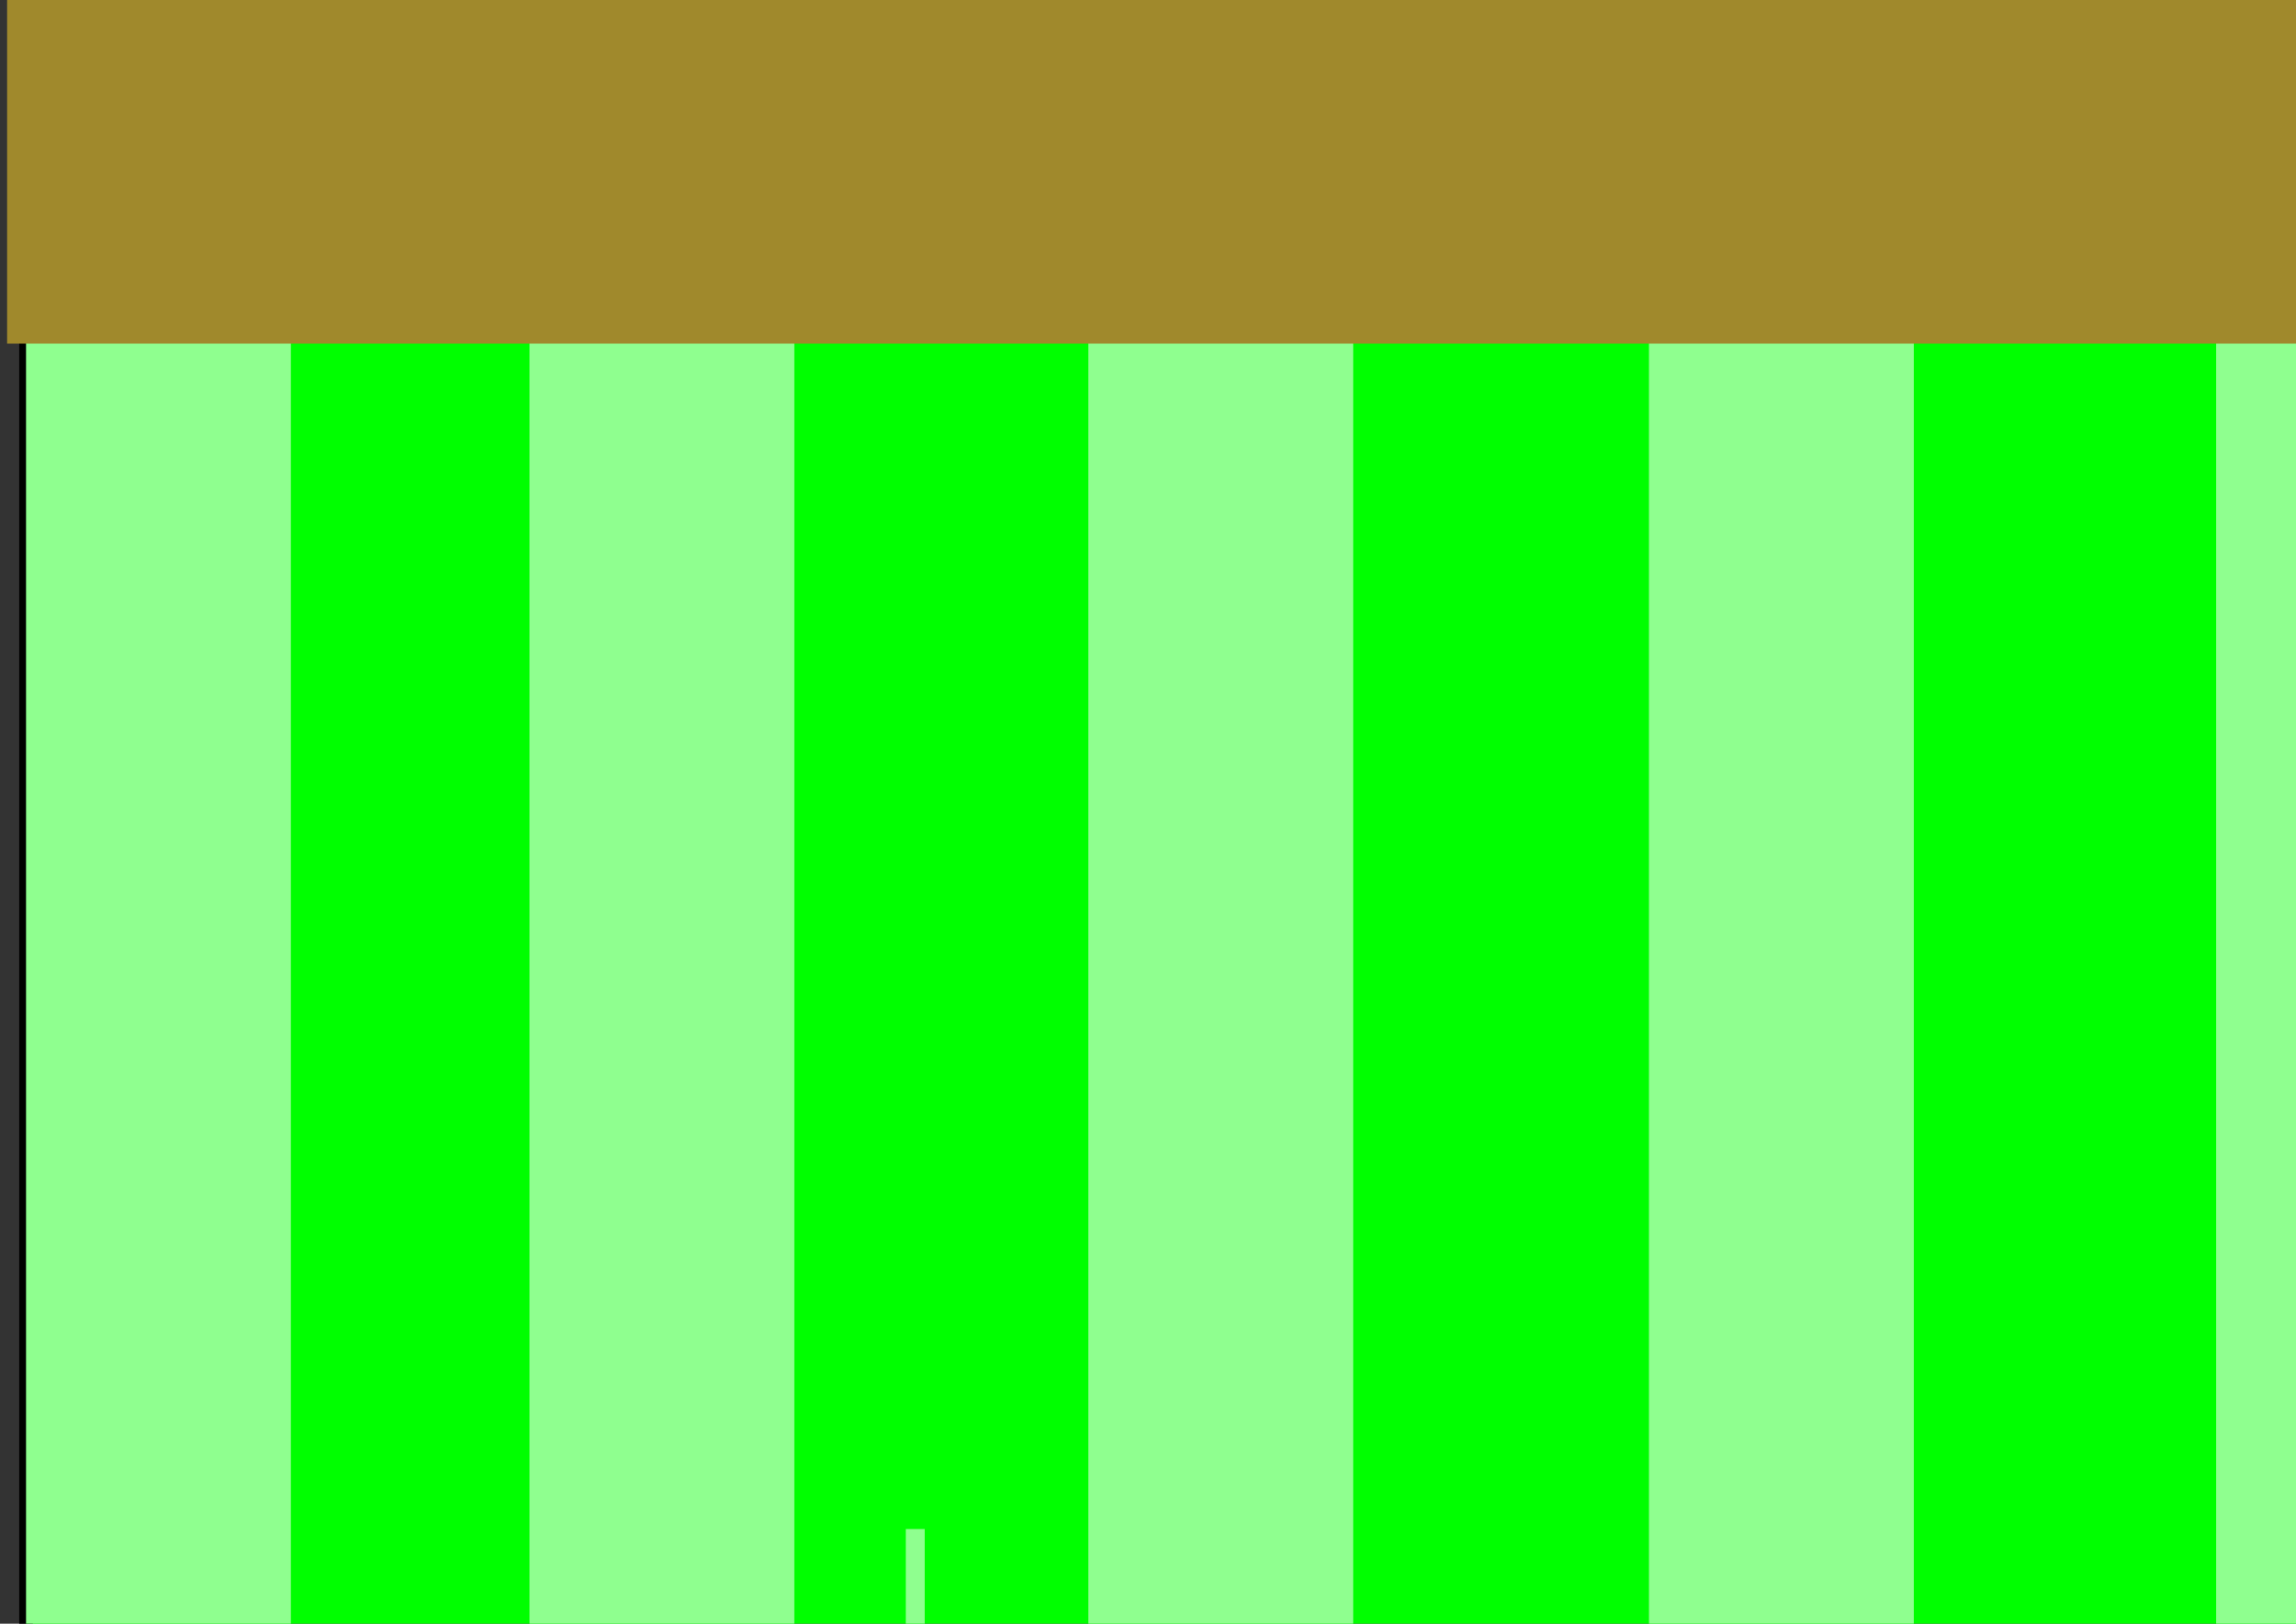 <?xml version="1.0" encoding="UTF-8" standalone="no"?>
<!-- Created with Inkscape (http://www.inkscape.org/) -->

<svg
   width="297mm"
   height="210mm"
   viewBox="0 0 297 210"
   version="1.1"
   id="svg1"
   inkscape:version="1.4.2 (f4327f4, 2025-05-13)"
   sodipodi:docname="Primeiro_Desenho.svg"
   xmlns:inkscape="http://www.inkscape.org/namespaces/inkscape"
   xmlns:sodipodi="http://sodipodi.sourceforge.net/DTD/sodipodi-0.dtd"
   xmlns="http://www.w3.org/2000/svg"
   xmlns:svg="http://www.w3.org/2000/svg">
  <rect x="0" y="0" width="297" height="210" fill="#333333" stroke="none"/>
  <sodipodi:namedview
     id="namedview1"
     pagecolor="#505050"
     bordercolor="#eeeeee"
     borderopacity="1"
     inkscape:showpageshadow="0"
     inkscape:pageopacity="0"
     inkscape:pagecheckerboard="0"
     inkscape:deskcolor="#505050"
     inkscape:document-units="mm"
     showguides="true"
     inkscape:zoom="0.13826924"
     inkscape:cx="1800.8344"
     inkscape:cy="1178.8595"
     inkscape:window-width="1920"
     inkscape:window-height="1046"
     inkscape:window-x="-11"
     inkscape:window-y="-11"
     inkscape:window-maximized="1"
     inkscape:current-layer="g24" />
  <defs
     id="defs1">
    <linearGradient
       id="swatch24"
       inkscape:swatch="solid">
      <stop
         style="stop-color:#000000;stop-opacity:1;"
         offset="0"
         id="stop24" />
    </linearGradient>
    <inkscape:path-effect
       effect="fillet_chamfer"
       id="path-effect22"
       is_visible="true"
       lpeversion="1"
       nodesatellites_param="F,0,0,1,0,0,0,1 @ F,0,0,1,0,0,0,1 @ F,0,0,1,0,0,0,1 @ F,0,0,1,0,0,0,1 @ F,0,0,1,0,0,0,1 @ F,0,0,1,0,0,0,1 @ F,0,0,1,0,0,0,1 @ F,0,0,1,0,0,0,1"
       radius="0"
       unit="px"
       method="auto"
       mode="F"
       chamfer_steps="1"
       flexible="false"
       use_knot_distance="true"
       apply_no_radius="true"
       apply_with_radius="true"
       only_selected="false"
       hide_knots="false" />
    <inkscape:path-effect
       effect="fillet_chamfer"
       id="path-effect22-6"
       is_visible="true"
       lpeversion="1"
       nodesatellites_param="F,0,0,1,0,0,0,1 @ F,0,0,1,0,0,0,1 @ F,0,0,1,0,0,0,1 @ F,0,0,1,0,0,0,1 @ F,0,0,1,0,0,0,1 @ F,0,0,1,0,0,0,1 @ F,0,0,1,0,0,0,1 @ F,0,0,1,0,0,0,1"
       radius="0"
       unit="px"
       method="auto"
       mode="F"
       chamfer_steps="1"
       flexible="false"
       use_knot_distance="true"
       apply_no_radius="true"
       apply_with_radius="true"
       only_selected="false"
       hide_knots="false" />
  </defs>
  <g
     inkscape:label="Layer 1"
     inkscape:groupmode="layer"
     id="layer1">
    <g
       id="g24">
      <rect
         style="fill:#8fff8f;fill-opacity:1;stroke-width:0.265"
         id="rect7"
         width="1.656"
         height="2.208"
         x="143.716"
         y="6.441" />
      <g
         id="g13"
         transform="matrix(6.65,0,0,7.439,-73.726,-71.915)">
        <rect
           style="fill:#00ff00;stroke:#000000;stroke-width:0.265;stroke-dasharray:none;stroke-opacity:1"
           id="rect1"
           width="191.375"
           height="87.039"
           x="11.593"
           y="13.801" />
        <rect
           style="fill:#8fff8f;fill-opacity:1;stroke-width:0.265"
           id="rect2-8-44"
           width="5.152"
           height="86.671"
           x="187.244"
           y="14.114" />
        <rect
           style="fill:#8fff8f;fill-opacity:1;stroke-width:0.265"
           id="rect2-8-18"
           width="5.152"
           height="86.671"
           x="197.516"
           y="13.769" />
        <rect
           style="fill:#8fff8f;fill-opacity:1;stroke-width:0.265"
           id="rect2-8-61"
           width="5.152"
           height="86.671"
           x="175.717"
           y="13.954" />
        <rect
           style="fill:#8fff8f;fill-opacity:1;stroke-width:0.265"
           id="rect2-8-5"
           width="5.152"
           height="86.671"
           x="164.398"
           y="13.989" />
        <rect
           style="fill:#8fff8f;fill-opacity:1;stroke-width:0.265"
           id="rect2-8-60"
           width="5.152"
           height="86.671"
           x="152.803"
           y="13.573" />
        <rect
           style="fill:#8fff8f;fill-opacity:1;stroke-width:0.265"
           id="rect2-8-6"
           width="5.152"
           height="86.671"
           x="138.722"
           y="13.804" />
        <rect
           style="fill:#8fff8f;fill-opacity:1;stroke-width:0.265"
           id="rect2-8-9"
           width="5.152"
           height="86.671"
           x="126.31"
           y="14.379" />
        <rect
           style="fill:#8fff8f;fill-opacity:1;stroke-width:0.265"
           id="rect2-8-87"
           width="5.152"
           height="86.671"
           x="111.793"
           y="14.047" />
        <rect
           style="fill:#8fff8f;fill-opacity:1;stroke-width:0.265;stroke-dasharray:none"
           id="rect2-8-3"
           width="5.152"
           height="86.671"
           x="99.47"
           y="14.137" />
        <rect
           style="fill:#8fff8f;fill-opacity:1;stroke-width:0.265"
           id="rect2-8-4"
           width="5.152"
           height="86.671"
           x="86.555"
           y="13.712" />
        <rect
           style="fill:#8fff8f;fill-opacity:1;stroke-width:0.265"
           id="rect2-8-89"
           width="5.152"
           height="86.671"
           x="75.879"
           y="13.872" />
        <rect
           style="fill:#8fff8f;fill-opacity:1;stroke-width:0.265"
           id="rect2-8-8"
           width="5.152"
           height="86.671"
           x="65.214"
           y="13.994" />
        <rect
           style="fill:#8fff8f;fill-opacity:1;stroke-width:0.265"
           id="rect2-8-23"
           width="5.152"
           height="86.671"
           x="54.195"
           y="14.276" />
        <rect
           style="fill:#8fff8f;fill-opacity:1;stroke-width:0.265"
           id="rect2-8-2"
           width="5.152"
           height="86.671"
           x="43.162"
           y="14.482" />
        <rect
           style="fill:#8fff8f;fill-opacity:1;stroke-width:0.265"
           id="rect2-8-1"
           width="5.152"
           height="86.671"
           x="32.257"
           y="13.973" />
        <rect
           style="fill:#8fff8f;fill-opacity:1;stroke-width:0.265"
           id="rect2-8"
           width="5.152"
           height="86.671"
           x="21.386"
           y="13.732" />
        <rect
           style="fill:#8fff8f;fill-opacity:1;stroke-width:0.265"
           id="rect2"
           width="5.152"
           height="86.671"
           x="11.593"
           y="13.985" />
        <rect
           style="fill:#8fff8f;fill-opacity:1;stroke-width:0.265"
           id="rect3"
           width="0.368"
           height="5.52"
           x="28.706"
           y="36.251" />
        <rect
           style="fill:#786721;fill-opacity:1;stroke-width:0.265"
           id="rect4"
           width="191.559"
           height="5.152"
           x="11.777"
           y="100.84" />
        <rect
           style="fill:#8fff8f;fill-opacity:1;stroke-width:0.265"
           id="rect5"
           width="5.152"
           height="1.288"
           x="95.688"
           y="105.072" />
        <rect
           style="fill:#a0892c;fill-opacity:1;stroke-width:0.265"
           id="rect6"
           width="192.48"
           height="6.072"
           x="11.225"
           y="9.569" />
        <ellipse
           style="fill:none;fill-opacity:1;stroke-width:0.265;stroke-dasharray:none"
           id="path7"
           cx="106.545"
           cy="55.849"
           rx="18.217"
           ry="18.678" />
      </g>
      <g
         id="g22"
         transform="translate(-40.383,-620.302)">
        <path
           style="fill:#0082bc;fill-opacity:1;stroke:#000000;stroke-width:0.265;stroke-dasharray:none;stroke-opacity:1"
           id="rect13"
           width="97.849"
           height="181.124"
           x="49.965"
           y="862.944"
           inkscape:path-effect="#path-effect22"
           sodipodi:type="rect"
           d="m 69.965,862.944 h 57.849 c 11.08,0 20,8.92 20,20 v 141.125 c 0,11.08 -8.92,20 -20,20 H 69.965 c -11.08,0 -20,-8.92 -20,-20 V 882.944 c 0,-11.08 8.92,-20 20,-20 z"
           rx="20" />
        <path
           style="fill:#f4ffb9;fill-opacity:1;stroke:#000000;stroke-width:0.265;stroke-dasharray:none;stroke-opacity:1"
           id="path15"
           sodipodi:type="arc"
           sodipodi:cx="103.05358"
           sodipodi:cy="929.04364"
           sodipodi:rx="37.47403"
           sodipodi:ry="36.953556"
           sodipodi:start="0"
           sodipodi:end="6.0459785"
           sodipodi:open="true"
           sodipodi:arc-type="arc"
           d="m 140.528,929.044 a 37.474,36.954 0 0 1 -35.253,36.889 37.474,36.954 0 0 1 -39.432,-32.516 37.474,36.954 0 0 1 30.579,-40.743 37.474,36.954 0 0 1 43.056,27.687" />
        <path
           style="fill:#fffbd5;fill-opacity:1;stroke:#000000;stroke-width:0.287;stroke-dasharray:none;stroke-opacity:1"
           id="path16"
           sodipodi:type="arc"
           sodipodi:cx="105.1355"
           sodipodi:cy="1002.4306"
           sodipodi:rx="34.340263"
           sodipodi:ry="31.217253"
           sodipodi:start="0"
           sodipodi:end="6.0459785"
           sodipodi:arc-type="arc"
           d="m 139.476,1002.431 a 34.34,31.217 0 0 1 -32.305,31.162 34.34,31.217 0 0 1 -36.134,-27.469 34.34,31.217 0 0 1 28.022,-34.418 34.34,31.217 0 0 1 39.456,23.389"
           sodipodi:open="true" />
        <path
           style="fill:#fbffca;fill-opacity:1;stroke:#000000;stroke-width:0.265;stroke-dasharray:none;stroke-opacity:1"
           id="path20"
           sodipodi:type="arc"
           sodipodi:cx="29.666941"
           sodipodi:cy="957.66968"
           sodipodi:rx="28.625996"
           sodipodi:ry="30.187414"
           sodipodi:start="0"
           sodipodi:end="6.0459785"
           sodipodi:open="true"
           sodipodi:arc-type="arc"
           d="M 58.293,957.67 A 28.626,30.187 0 0 1 31.364,987.804 28.626,30.187 0 0 1 1.242,961.242 28.626,30.187 0 0 1 24.601,927.959 28.626,30.187 0 0 1 57.491,950.576" />
      </g>
      <g
         id="g23"
         transform="translate(636.327,-634.352)">
        <path
           style="fill:#fd2e2e;fill-opacity:1;stroke:#000000;stroke-width:0.265;stroke-dasharray:none;stroke-opacity:1"
           id="rect13-8"
           width="97.849"
           height="181.124"
           x="49.965"
           y="862.944"
           inkscape:path-effect="#path-effect22-6"
           sodipodi:type="rect"
           d="m 69.965,862.944 h 57.849 c 11.08,0 20,8.92 20,20 v 141.125 c 0,11.08 -8.92,20 -20,20 H 69.965 c -11.08,0 -20,-8.92 -20,-20 V 882.944 c 0,-11.08 8.92,-20 20,-20 z"
           rx="20"
           transform="translate(509.475,1.053)" />
        <path
           style="fill:#f4ffb9;fill-opacity:1;stroke:#000000;stroke-width:0.265;stroke-dasharray:none;stroke-opacity:1"
           id="path15-8"
           sodipodi:type="arc"
           sodipodi:cx="612.52875"
           sodipodi:cy="930.09711"
           sodipodi:rx="37.47403"
           sodipodi:ry="36.953556"
           sodipodi:start="0"
           sodipodi:end="6.0459785"
           sodipodi:open="true"
           sodipodi:arc-type="arc"
           d="m 650.003,930.097 a 37.474,36.954 0 0 1 -35.253,36.889 37.474,36.954 0 0 1 -39.432,-32.516 37.474,36.954 0 0 1 30.579,-40.743 37.474,36.954 0 0 1 43.056,27.687" />
        <path
           style="fill:#fffbd5;fill-opacity:1;stroke:#000000;stroke-width:0.287;stroke-dasharray:none;stroke-opacity:1"
           id="path16-2"
           sodipodi:type="arc"
           sodipodi:cx="614.61066"
           sodipodi:cy="1003.4841"
           sodipodi:rx="34.340263"
           sodipodi:ry="31.217253"
           sodipodi:start="0"
           sodipodi:end="6.0459785"
           sodipodi:arc-type="arc"
           d="m 648.951,1003.484 a 34.34,31.217 0 0 1 -32.305,31.162 34.34,31.217 0 0 1 -36.134,-27.468 34.34,31.217 0 0 1 28.022,-34.418 34.34,31.217 0 0 1 39.456,23.389"
           sodipodi:open="true" />
        <path
           style="fill:#fbffca;fill-opacity:1;stroke:#000000;stroke-width:0.265;stroke-dasharray:none;stroke-opacity:1"
           id="path20-9"
           sodipodi:type="arc"
           sodipodi:cx="677.58783"
           sodipodi:cy="958.72314"
           sodipodi:rx="28.625996"
           sodipodi:ry="30.187414"
           sodipodi:start="0"
           sodipodi:end="6.0459785"
           sodipodi:open="true"
           sodipodi:arc-type="arc"
           d="m 706.214,958.723 a 28.626,30.187 0 0 1 -26.929,30.134 28.626,30.187 0 0 1 -30.121,-26.562 28.626,30.187 0 0 1 23.359,-33.283 28.626,30.187 0 0 1 32.89,22.617" />
      </g>
      <ellipse
         style="fill:none;fill-opacity:1;stroke:#000000;stroke-width:5.965;stroke-dasharray:none;stroke-opacity:1"
         id="path23"
         cx="620.52"
         cy="340.075"
         rx="137.405"
         ry="120.75" />
    </g>
  </g>
</svg>

